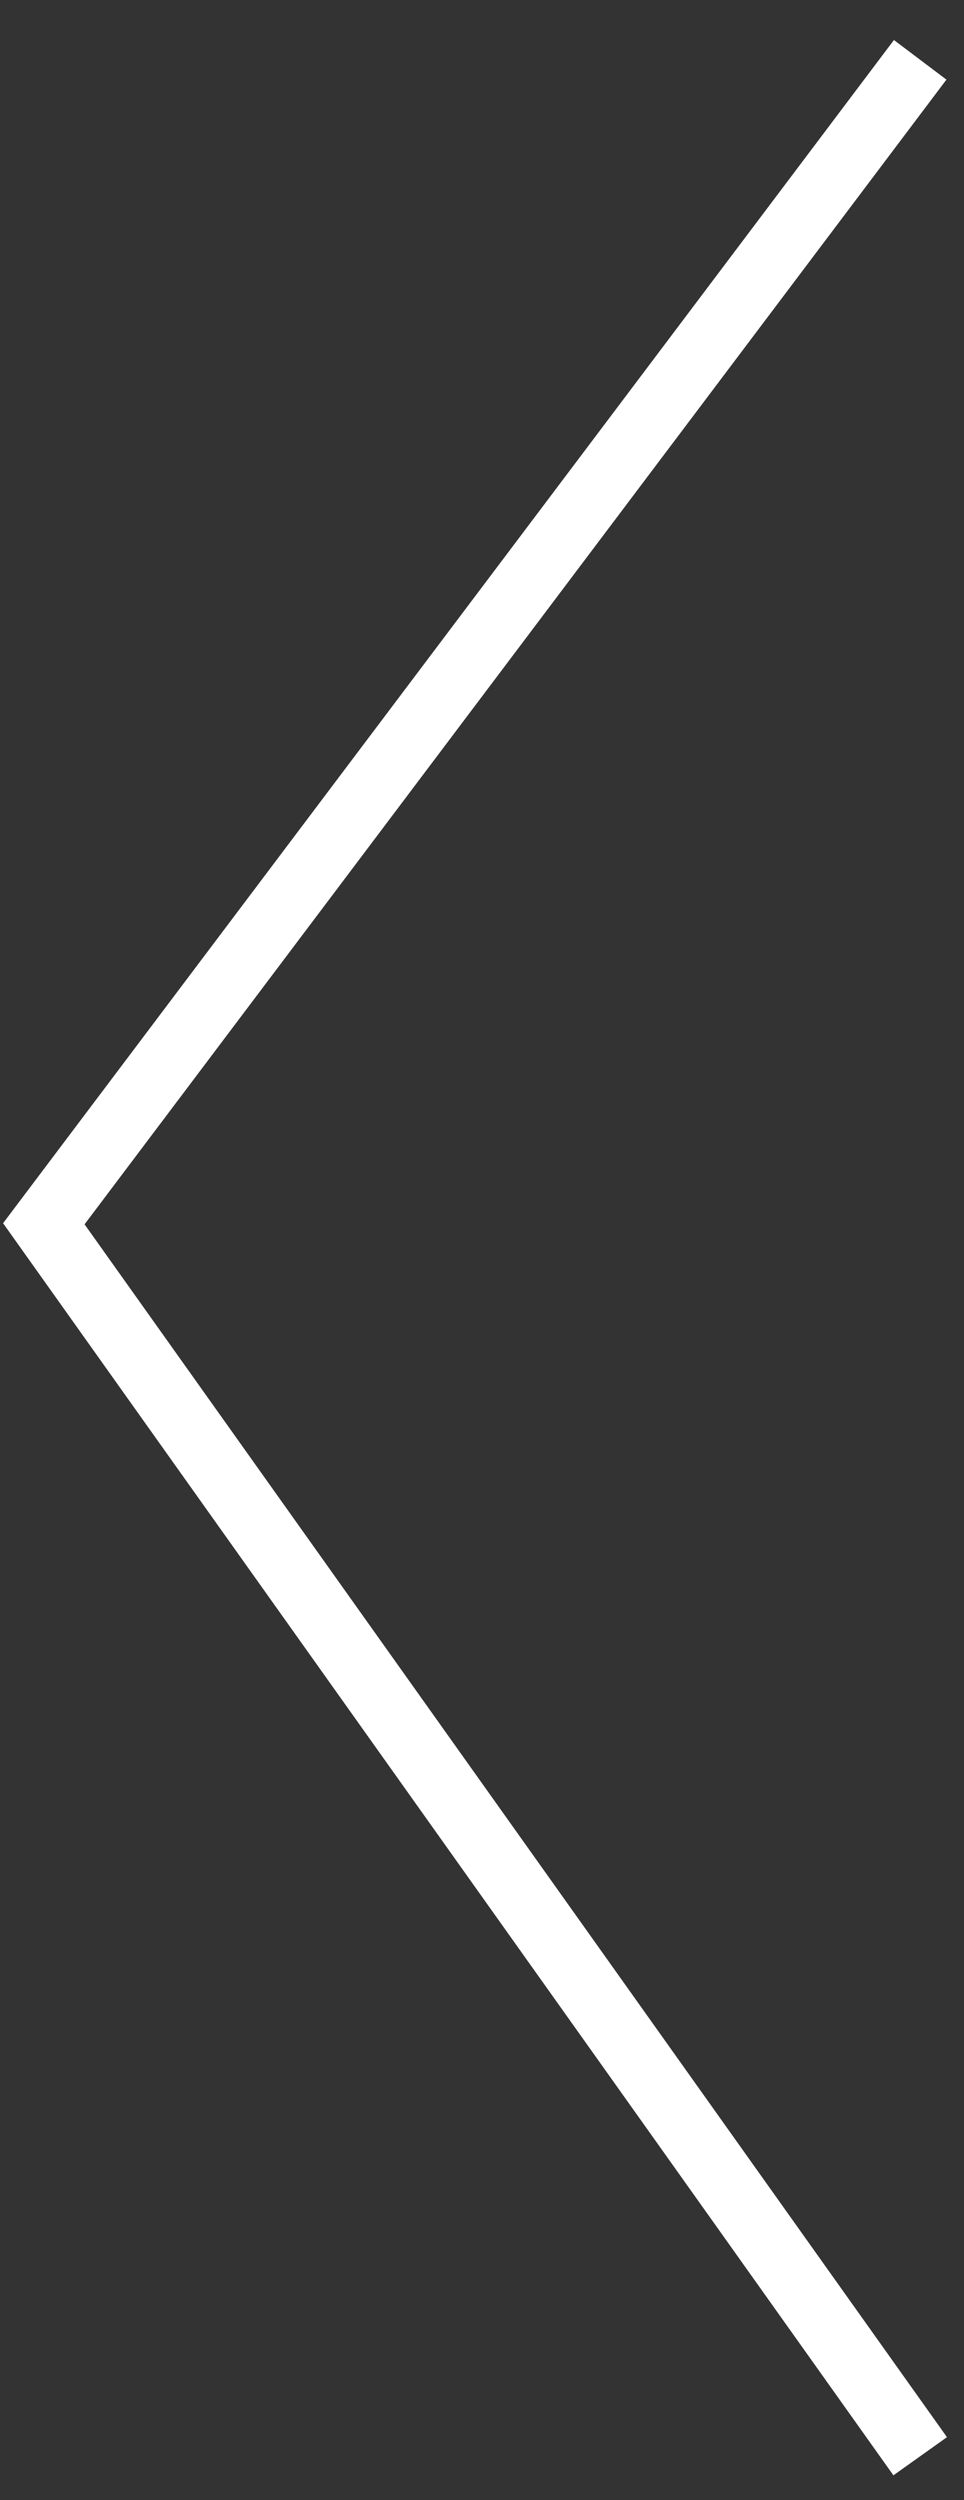 
<svg width="22" height="57" viewBox="0 0 22 57" fill="none" xmlns="http://www.w3.org/2000/svg">
<rect x="0" y="0" width="22" height="57" fill="#333333" stroke="none"/>
<path d="M21 56L1 27.901L21 1.364" stroke="white" stroke-width="1.5"/>
</svg>
